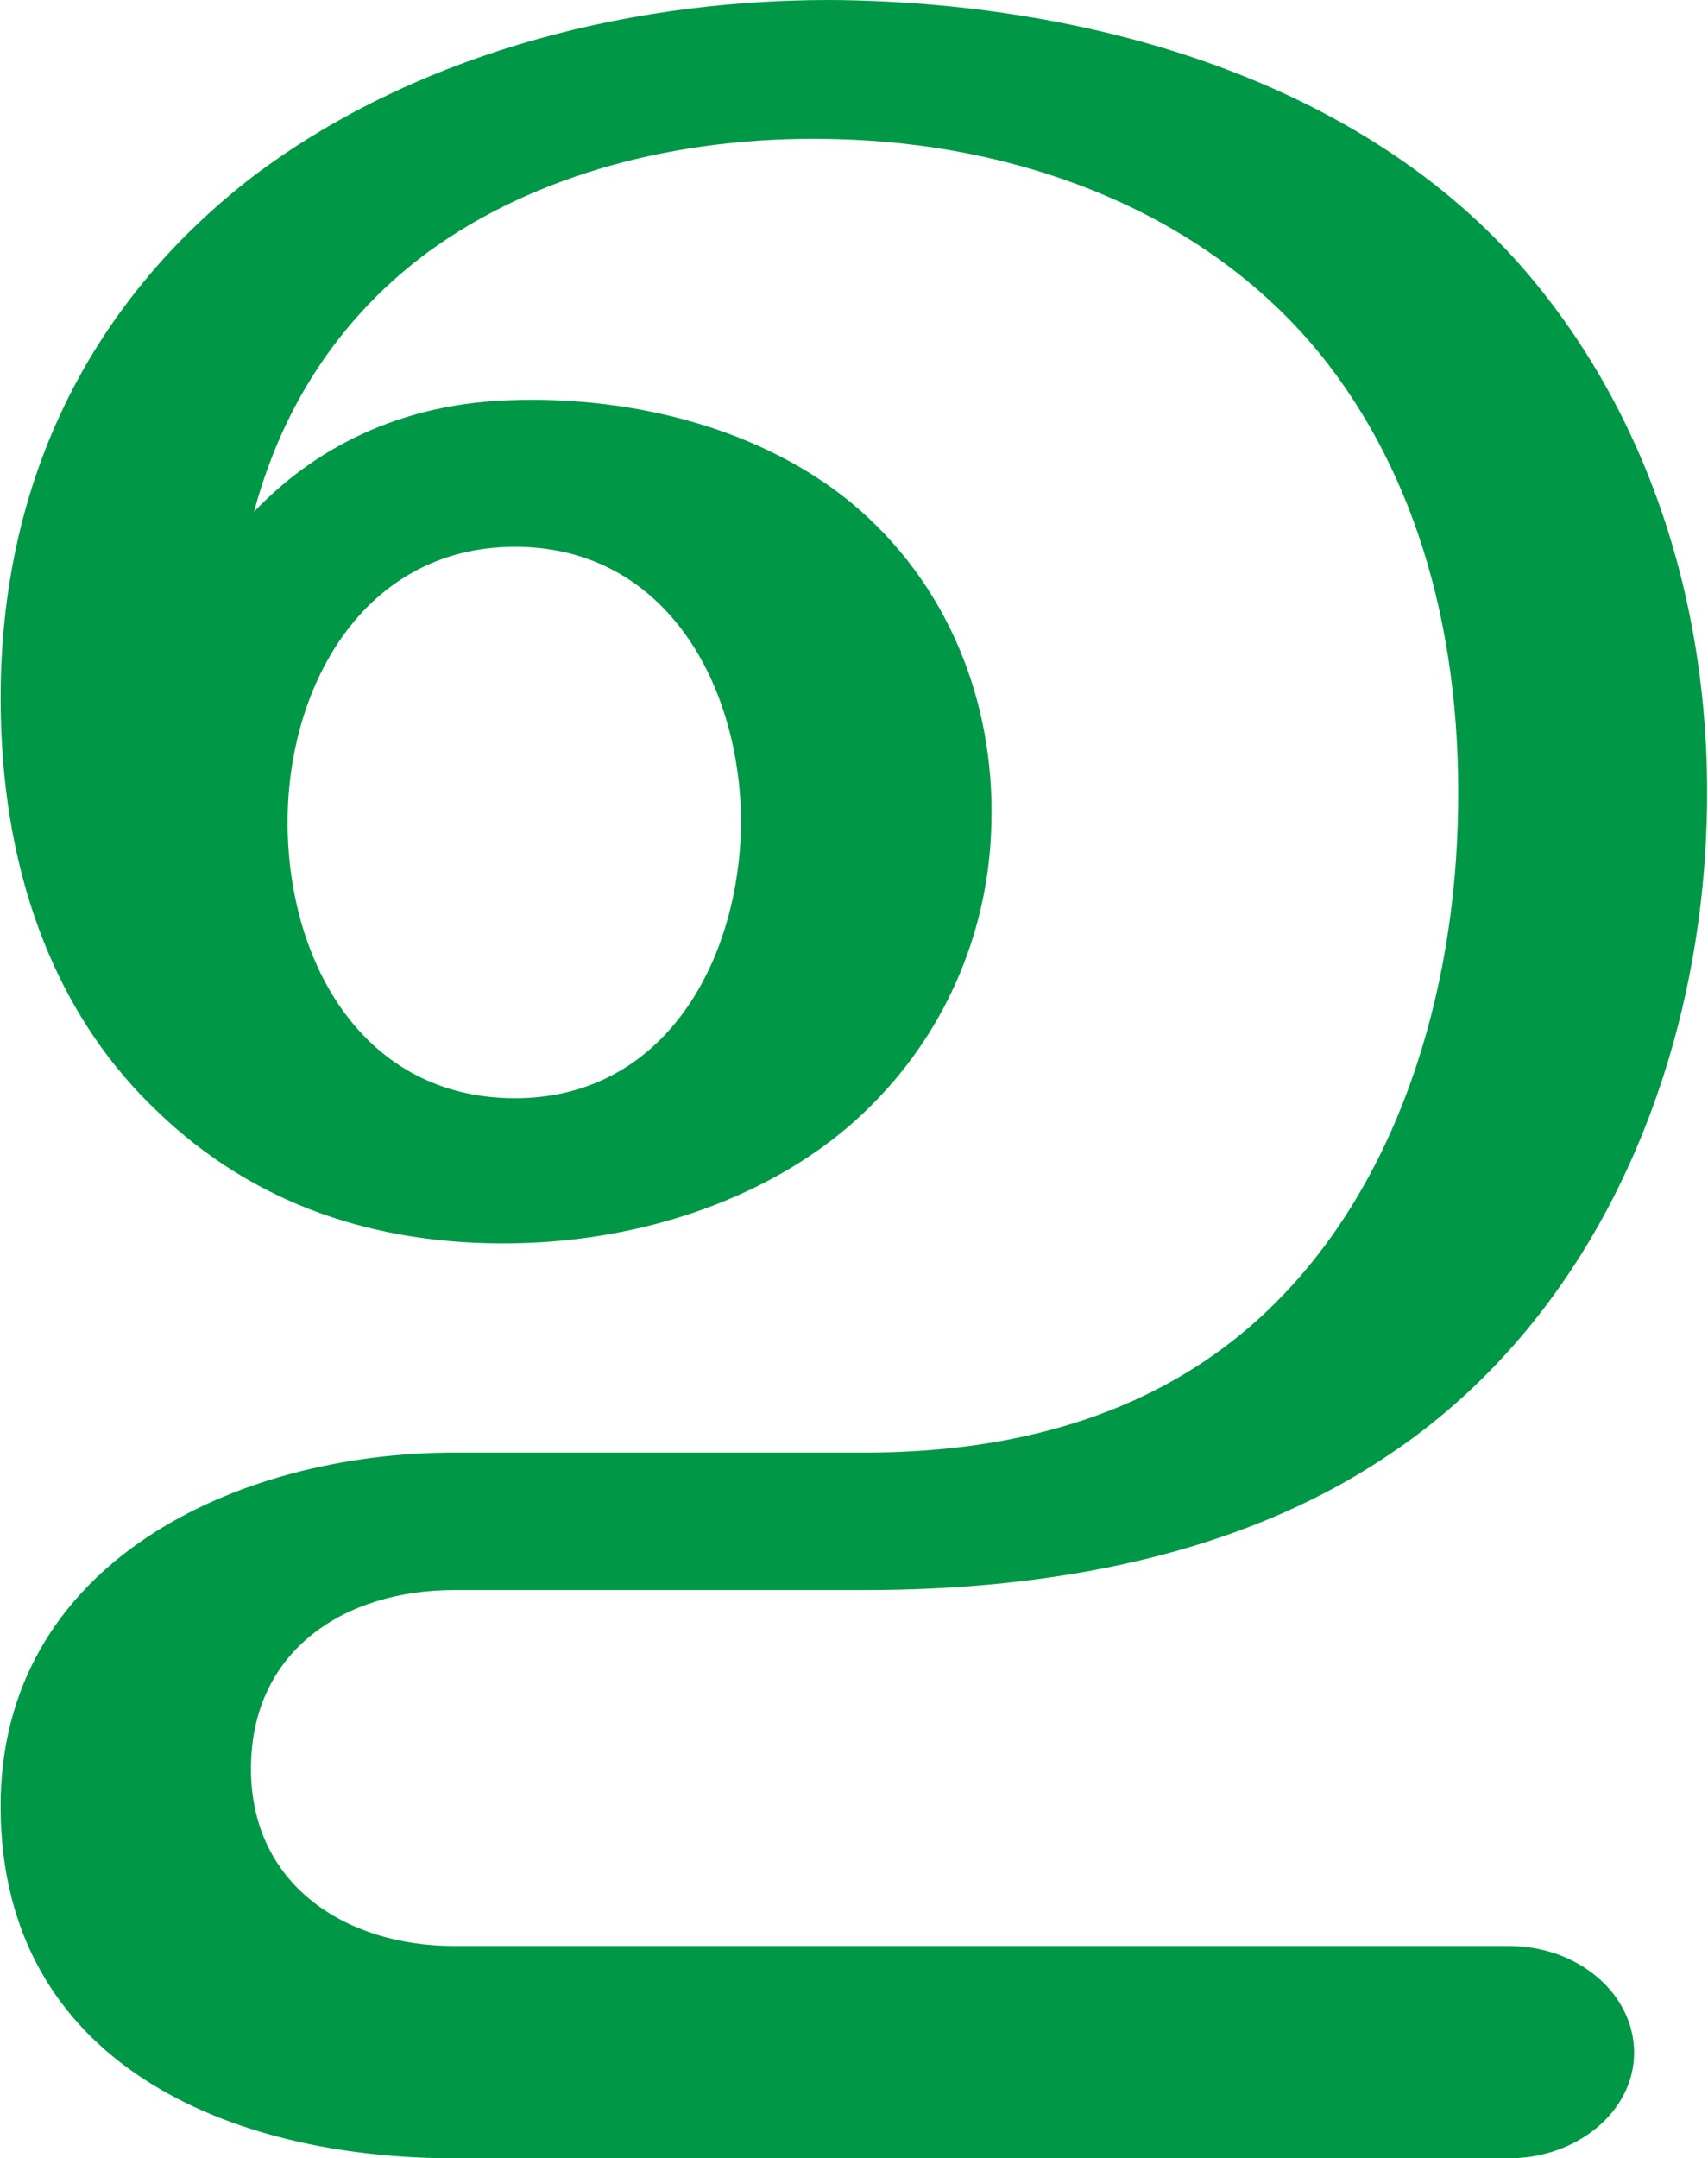 <?xml version="1.0" encoding="UTF-8"?>
<!DOCTYPE svg PUBLIC "-//W3C//DTD SVG 1.1//EN" "http://www.w3.org/Graphics/SVG/1.1/DTD/svg11.dtd">
<!-- Creator: CorelDRAW X8 -->
<svg xmlns="http://www.w3.org/2000/svg" xml:space="preserve" width="1118px" height="1412px" version="1.1" style="shape-rendering:geometricPrecision; text-rendering:geometricPrecision; image-rendering:optimizeQuality; fill-rule:evenodd; clip-rule:evenodd"
viewBox="0 0 1118 1413"
 xmlns:xlink="http://www.w3.org/1999/xlink">
 <defs>
  <style type="text/css">
   <![CDATA[
    .fil0 {fill:#009846;fill-rule:nonzero}
   ]]>
  </style>
 </defs>
 <g id="Layer_x0020_1">
  <path class="fil0" d="M543 91c-99,-2 -193,23 -263,74 -54,40 -94,96 -114,170 45,-47 103,-71 168,-73 85,-3 167,21 223,67 64,53 94,131 92,209 -1,68 -28,135 -78,185 -55,56 -143,90 -237,91 -88,1 -168,-25 -232,-87 -60,-57 -95,-139 -101,-238 -10,-167 58,-292 165,-374 101,-76 237,-115 377,-115 165,1 348,50 458,180 87,103 123,238 116,371 -8,157 -76,315 -210,403 -96,64 -218,87 -341,87l-269 0c-71,0 -133,39 -133,117 0,76 62,116 133,116l691 0c45,0 82,31 82,70 0,38 -37,69 -82,69l-691 0c-147,0 -296,-62 -297,-229 -1,-161 155,-233 297,-233l269 0c101,0 184,-26 247,-78 91,-75 135,-199 141,-322 6,-123 -22,-231 -84,-312 -77,-100 -203,-146 -327,-148zm-206 267c-100,0 -150,93 -149,183 1,90 50,178 149,178 98,0 147,-90 148,-180 0,-90 -49,-181 -148,-181z"/>
 </g>
</svg>
